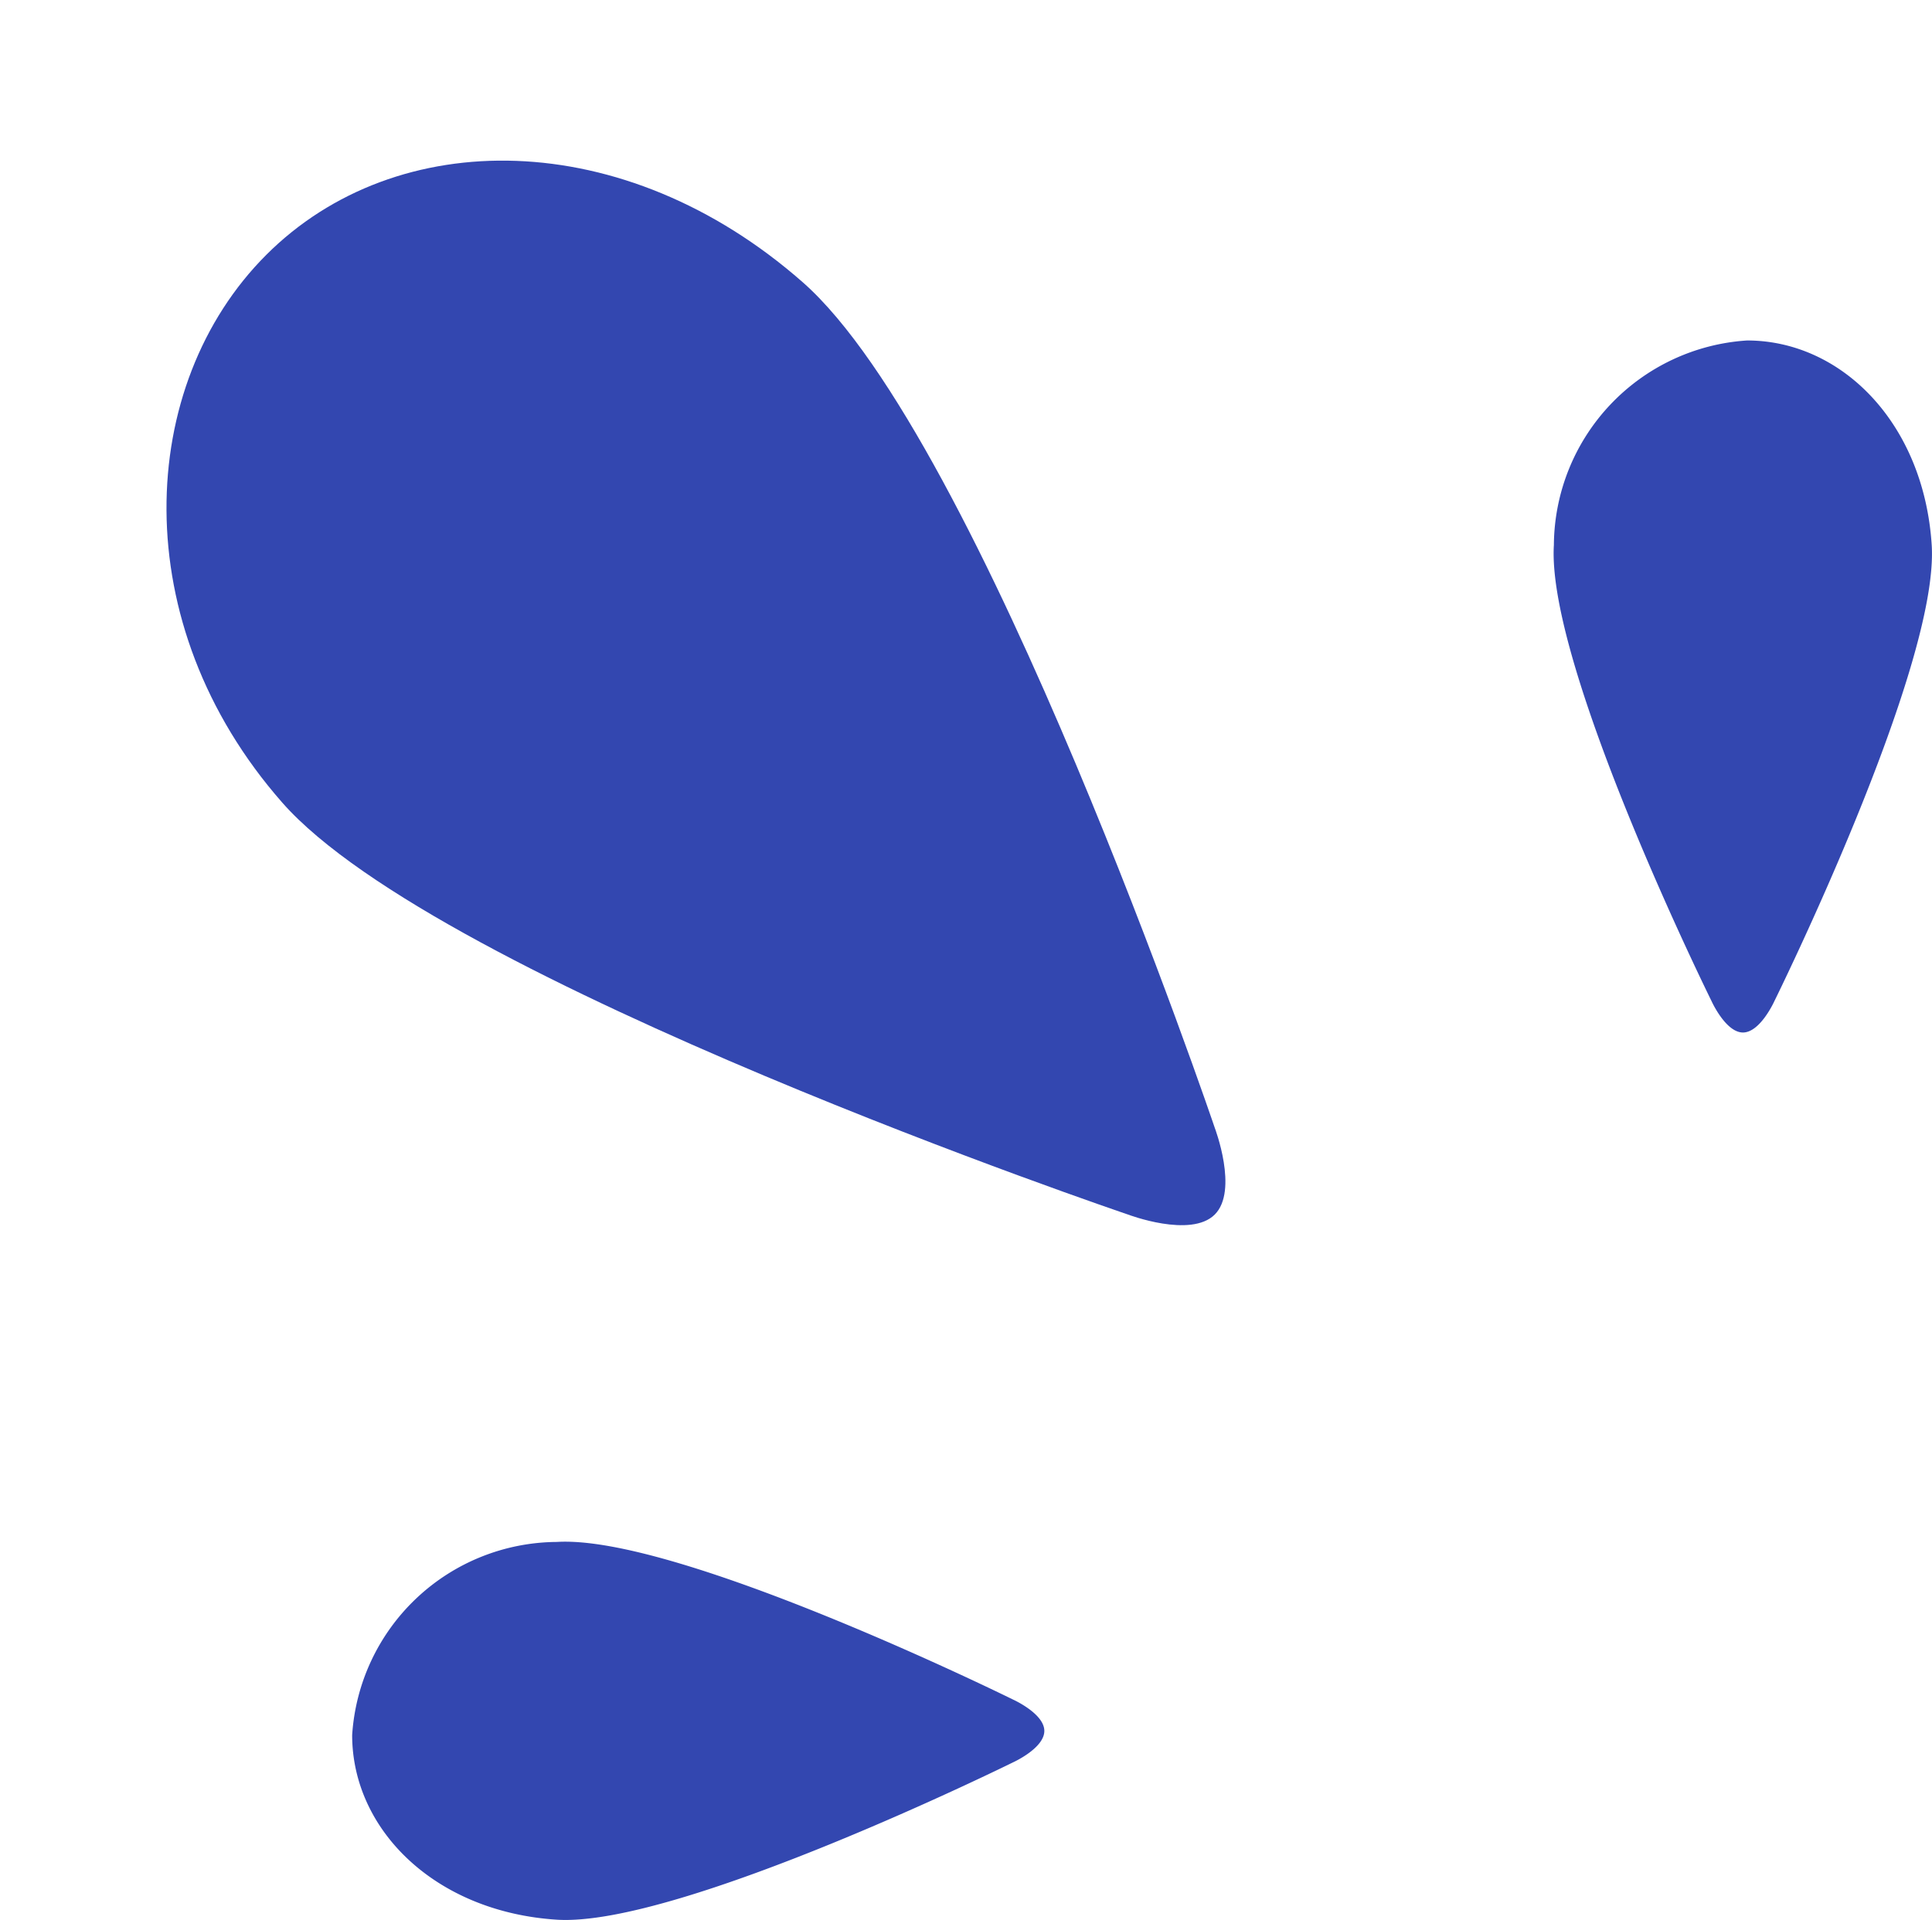 <svg xmlns="http://www.w3.org/2000/svg" viewBox="0 0 33.545 33.343">
  <g id="Group_58" data-name="Group 58" transform="translate(-191.857 116.8) rotate(-45)">
    <path id="Path_1" data-name="Path 1" d="M-3.478-11c3.195,0,5.984,2.8,6.25,6.922S-2.553,11.365-2.553,11.365-3.03,12.43-3.618,12.43s-1.065-1.065-1.065-1.065S-10.274.049-10.008-4.078-6.673-11-3.478-11Z" transform="translate(221.871 70.472)" fill="#3347b0"/>
    <path id="Path_2" data-name="Path 2" d="M3.354,0C4.993,0,6.423,1.434,6.56,3.551s-2.731,7.921-2.731,7.921-.245.546-.546.546-.546-.546-.546-.546S-.132,5.668,0,3.551A3.584,3.584,0,0,1,3.354,0Z" transform="translate(233.15 76.332) rotate(45)" fill="#3347b0"/>
    <path id="Path_3" data-name="Path 3" d="M3.354,12.018c1.639,0,3.069-1.434,3.206-3.551S3.829.546,3.829.546,3.584,0,3.282,0s-.546.546-.546.546S-.132,6.35,0,8.467A3.584,3.584,0,0,0,3.354,12.018Z" transform="translate(212.14 84.83) rotate(135)" fill="#3347b0"/>
  </g>
</svg>

